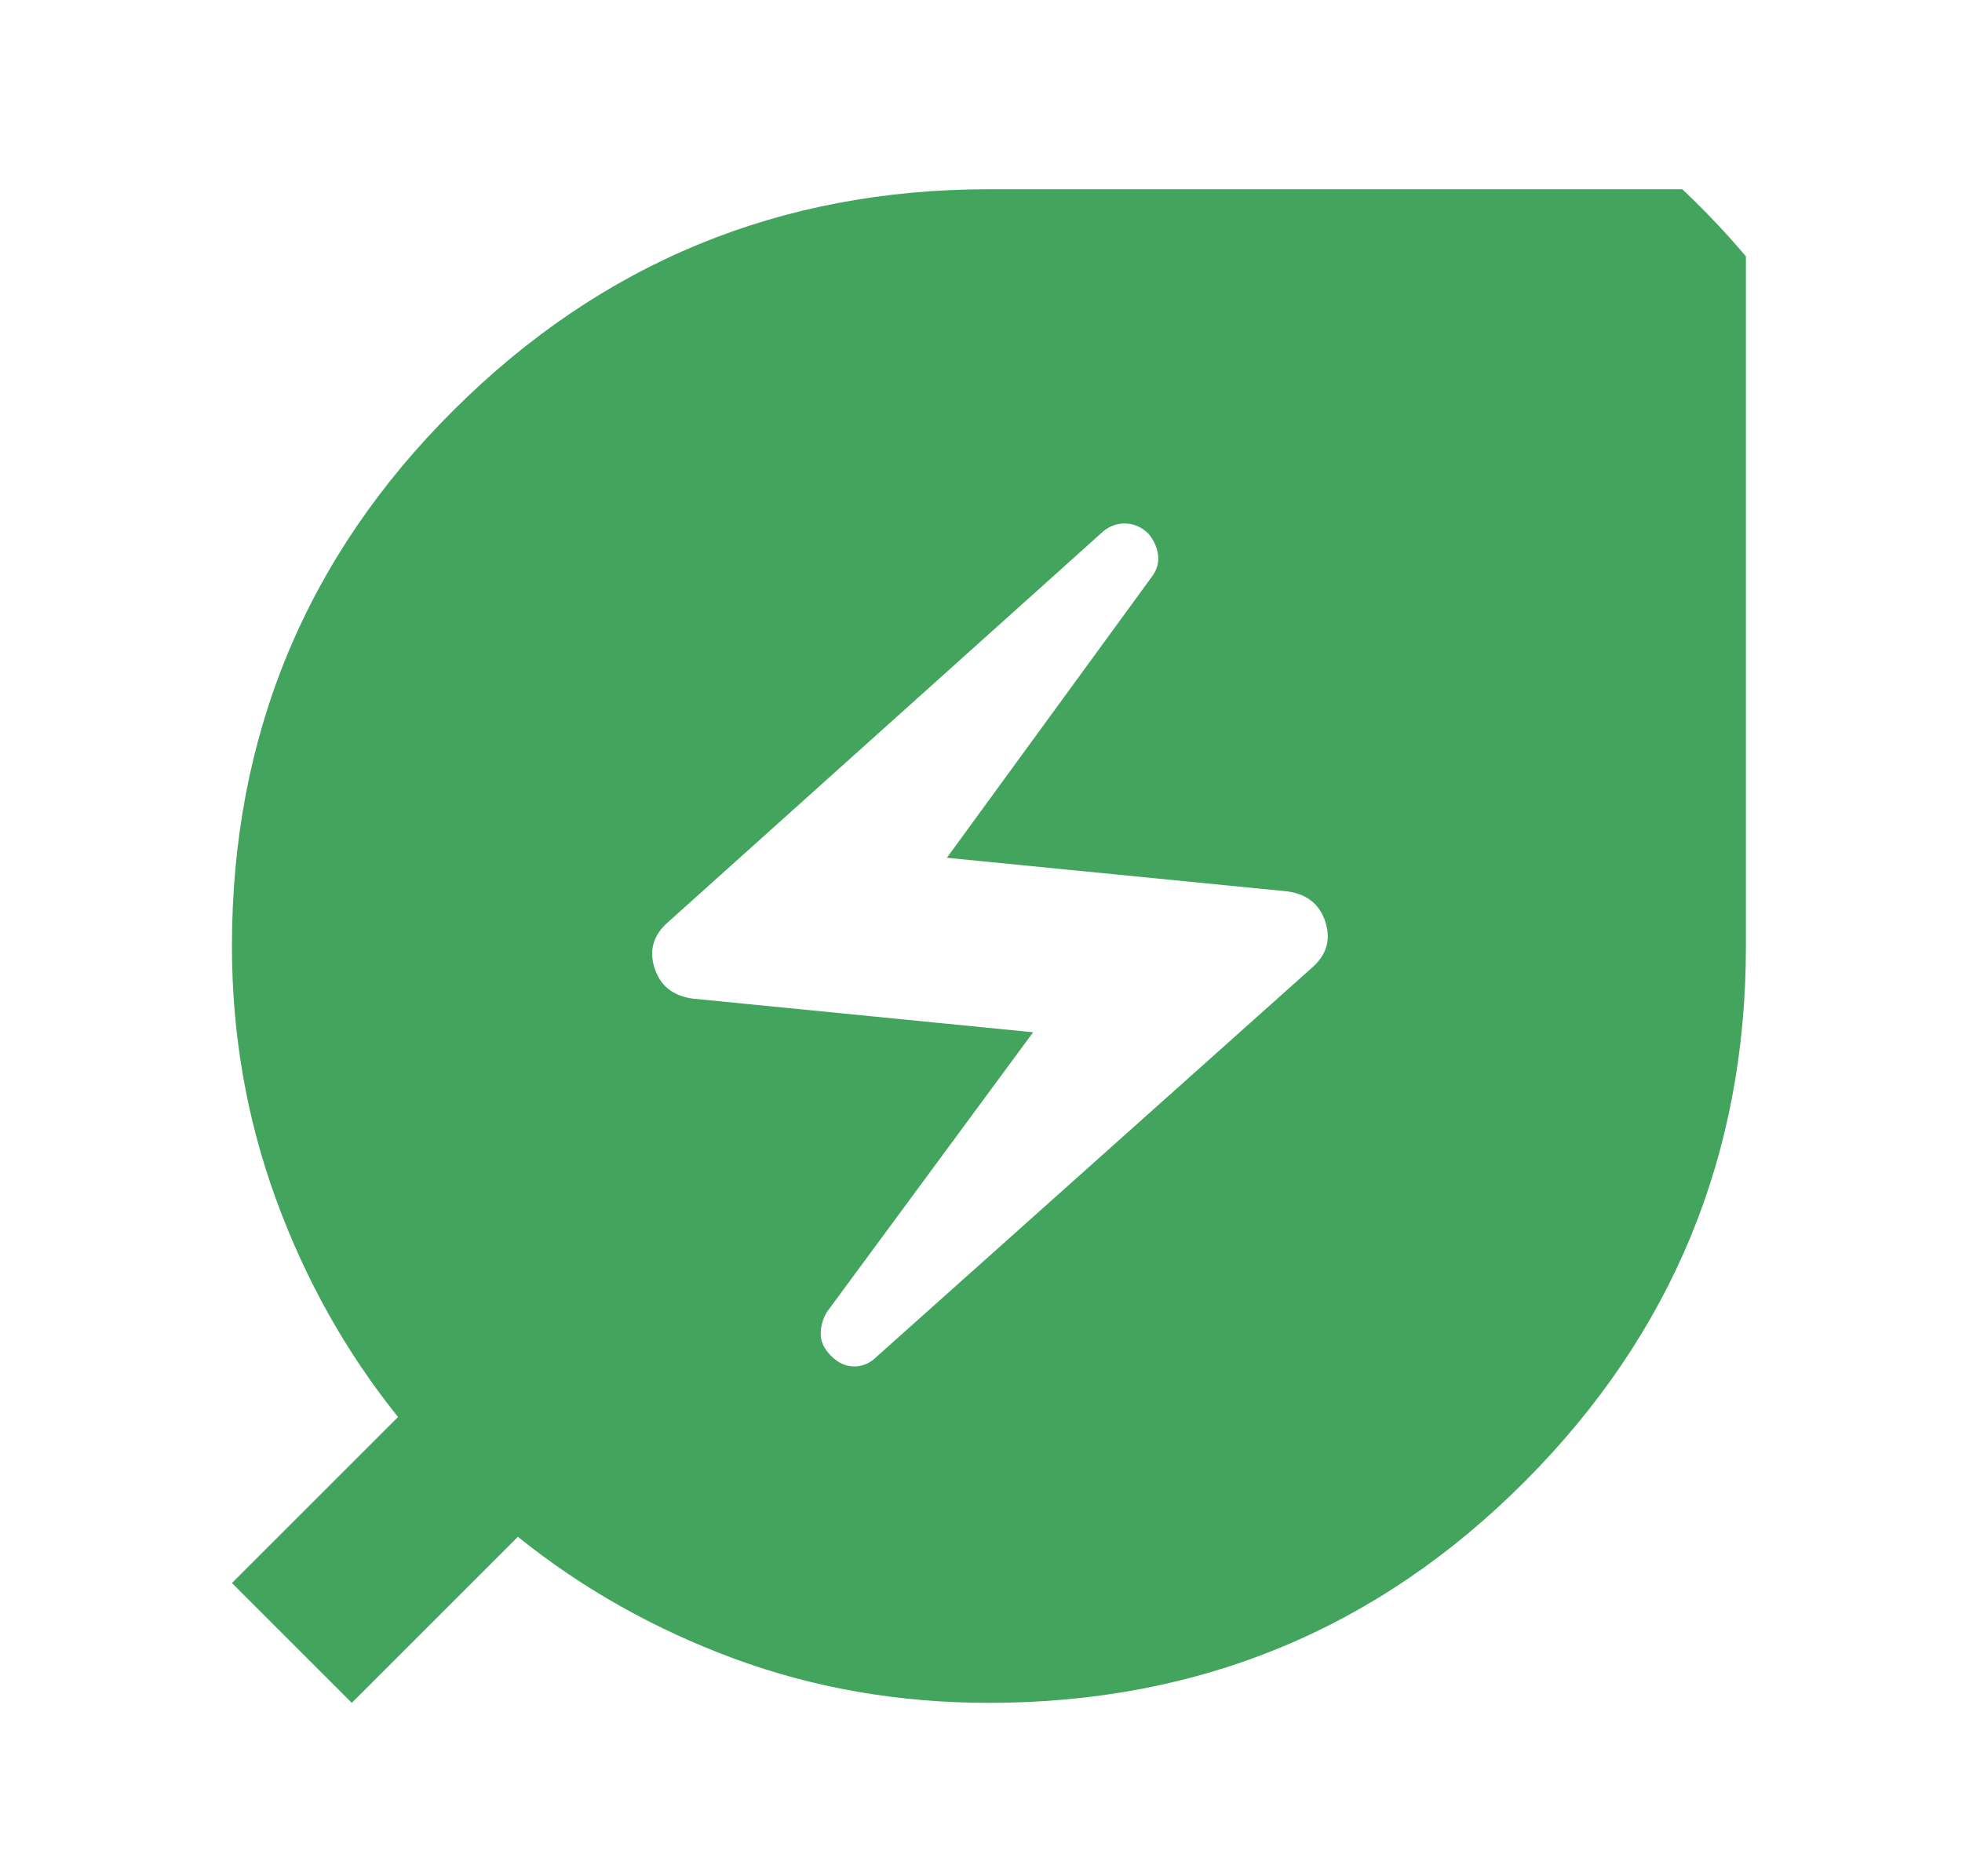<svg width="23" height="22" viewBox="0 0 23 22" fill="none" xmlns="http://www.w3.org/2000/svg">
<g clip-path="url(#clip0_1835_1757)">
<path d="M11.593 19.967C10.541 19.967 9.547 19.795 8.61 19.45C7.673 19.104 6.827 18.628 6.071 18.02L4.124 19.967L2.719 18.562L4.666 16.615C4.058 15.859 3.581 15.008 3.236 14.063C2.891 13.118 2.719 12.128 2.719 11.093C2.719 8.628 3.586 6.532 5.32 4.807C7.053 3.081 9.144 2.219 11.593 2.219H20.467V11.093C20.467 13.542 19.605 15.633 17.879 17.367C16.153 19.101 14.058 19.967 11.593 19.967ZM10.286 15.9L15.389 11.339C15.553 11.191 15.603 11.015 15.537 10.809C15.471 10.604 15.323 10.485 15.093 10.452L11.1 10.058L13.491 6.779C13.557 6.697 13.585 6.61 13.577 6.52C13.569 6.43 13.532 6.343 13.466 6.261C13.384 6.179 13.29 6.138 13.183 6.138C13.076 6.138 12.982 6.179 12.899 6.261L7.821 10.822C7.657 10.97 7.608 11.146 7.673 11.351C7.739 11.557 7.887 11.676 8.117 11.709L12.111 12.104L9.695 15.382C9.645 15.464 9.621 15.551 9.621 15.642C9.621 15.732 9.662 15.818 9.744 15.9C9.826 15.982 9.917 16.023 10.015 16.023C10.114 16.023 10.204 15.982 10.286 15.9Z" fill="#43A45E"/>
</g>
<defs>
<clipPath id="clip0_1835_1757">
<rect x="0.5" width="22" height="22" rx="8" fill="white"/>
</clipPath>
</defs>
</svg>
